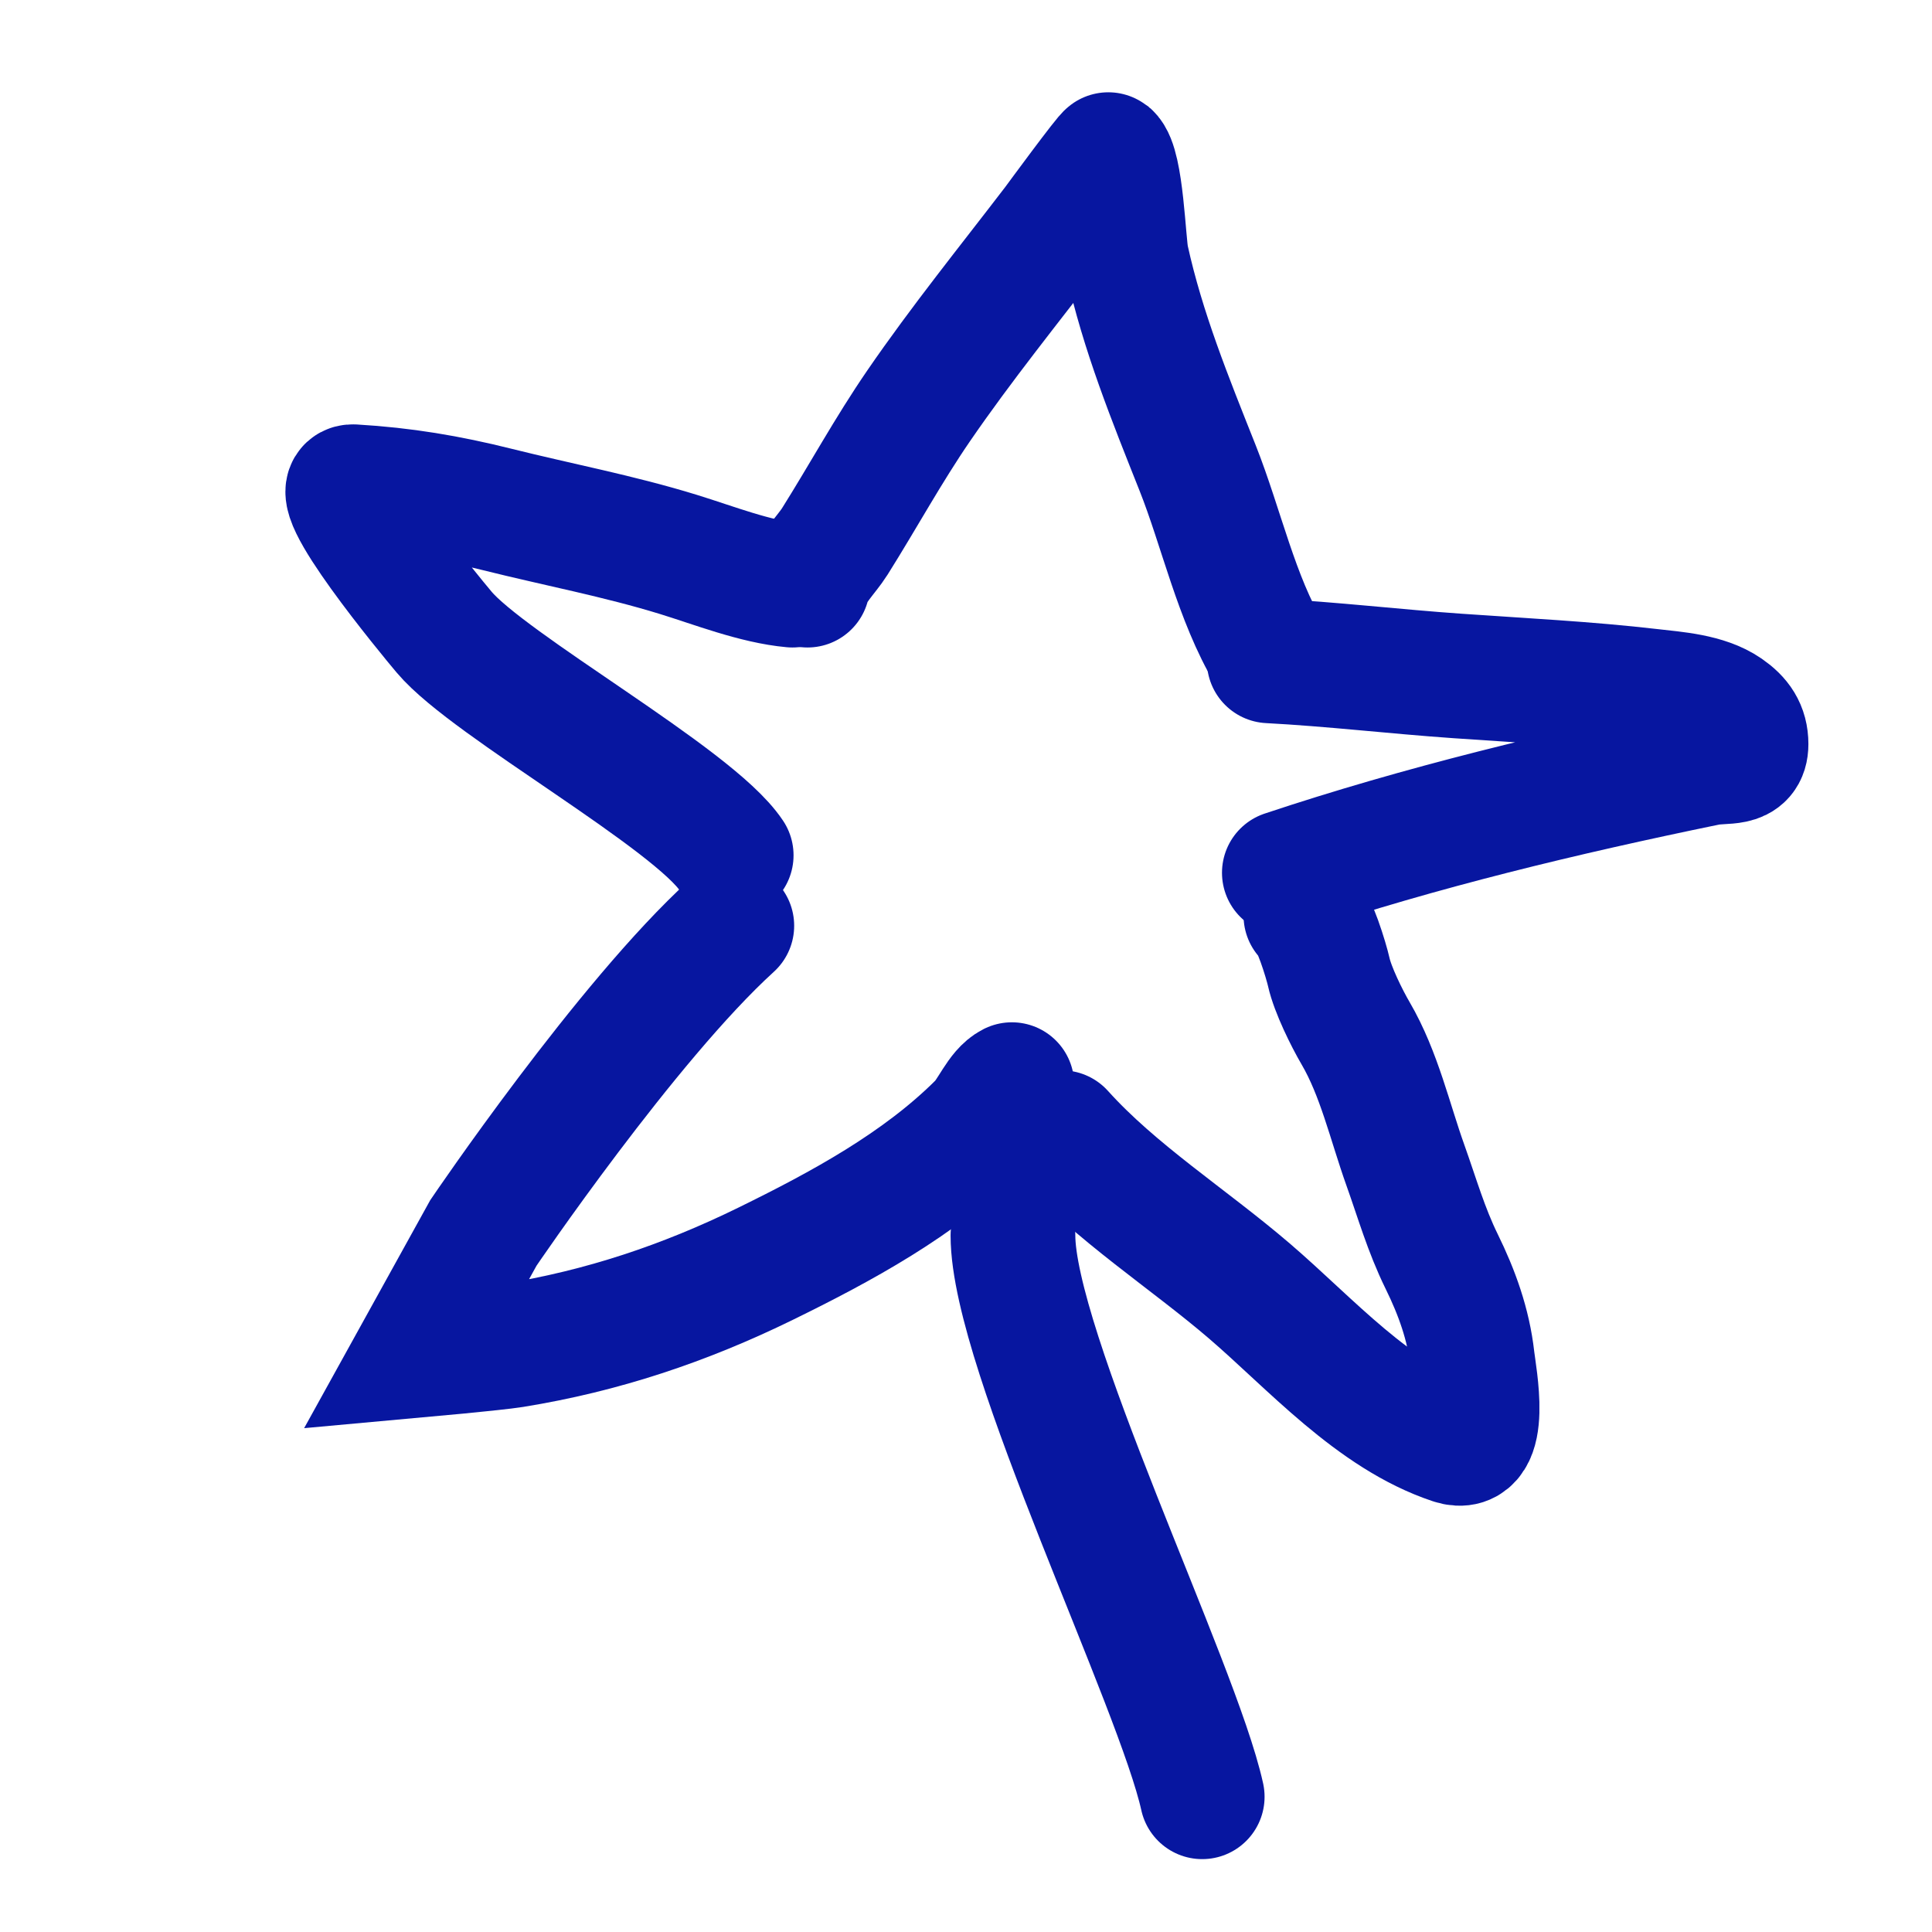 <svg width="50" height="50" viewBox="0 0 50 50" fill="none" xmlns="http://www.w3.org/2000/svg">
<path d="M20.898 15.143C20.98 14.735 21.391 14.353 21.605 14.012C22.337 12.847 22.992 11.643 23.771 10.508C24.881 8.89 26.116 7.365 27.308 5.807C27.336 5.769 28.656 3.972 28.69 4C29.022 4.277 29.073 6.305 29.158 6.688C29.573 8.577 30.286 10.328 30.997 12.118C31.607 13.657 31.997 15.49 32.847 16.906" stroke="#0716A0" stroke-width="3.228" stroke-linecap="round"/>
<path d="M20.507 15.143C19.548 15.056 18.471 14.63 17.558 14.349C16.005 13.871 14.44 13.578 12.868 13.185C11.592 12.866 10.443 12.673 9.146 12.597C8.339 12.55 11.123 15.919 11.496 16.362C12.662 17.747 17.94 20.66 18.923 22.135" stroke="#0716A0" stroke-width="3.228" stroke-linecap="round"/>
<path d="M32.847 17.102C34.465 17.187 36.101 17.381 37.722 17.494C39.39 17.611 41.066 17.693 42.728 17.886C43.341 17.957 44.143 18.007 44.676 18.375C45.007 18.604 45.187 18.861 45.187 19.257C45.187 19.829 44.654 19.659 44.175 19.757C40.436 20.527 36.782 21.406 33.239 22.587" stroke="#0716A0" stroke-width="3.228" stroke-linecap="round"/>
<path d="M18.939 23.958C16.219 26.431 12.51 31.908 12.51 31.908L10.756 35.079C10.756 35.079 12.822 34.892 13.281 34.818C15.587 34.445 17.713 33.734 19.81 32.707C21.763 31.75 23.807 30.647 25.36 29.094C25.659 28.796 25.852 28.239 26.187 28.071" stroke="#0716A0" stroke-width="3.228" stroke-linecap="round"/>
<path d="M27.476 29.314C28.871 30.864 30.747 32.051 32.334 33.411C33.92 34.771 35.553 36.642 37.589 37.32C38.553 37.641 38.152 35.604 38.103 35.167C38.002 34.272 37.705 33.45 37.309 32.644C36.907 31.824 36.678 31.015 36.373 30.16C35.97 29.033 35.692 27.785 35.085 26.745C34.853 26.348 34.491 25.615 34.389 25.159C34.325 24.872 33.999 23.796 33.797 23.695" stroke="#0716A0" stroke-width="3.228" stroke-linecap="round"/>
<path d="M26.215 31.975C26.215 34.937 30.481 43.62 31.113 46.5" stroke="#0716A0" stroke-width="3.228" stroke-linecap="round"/>
</svg>
